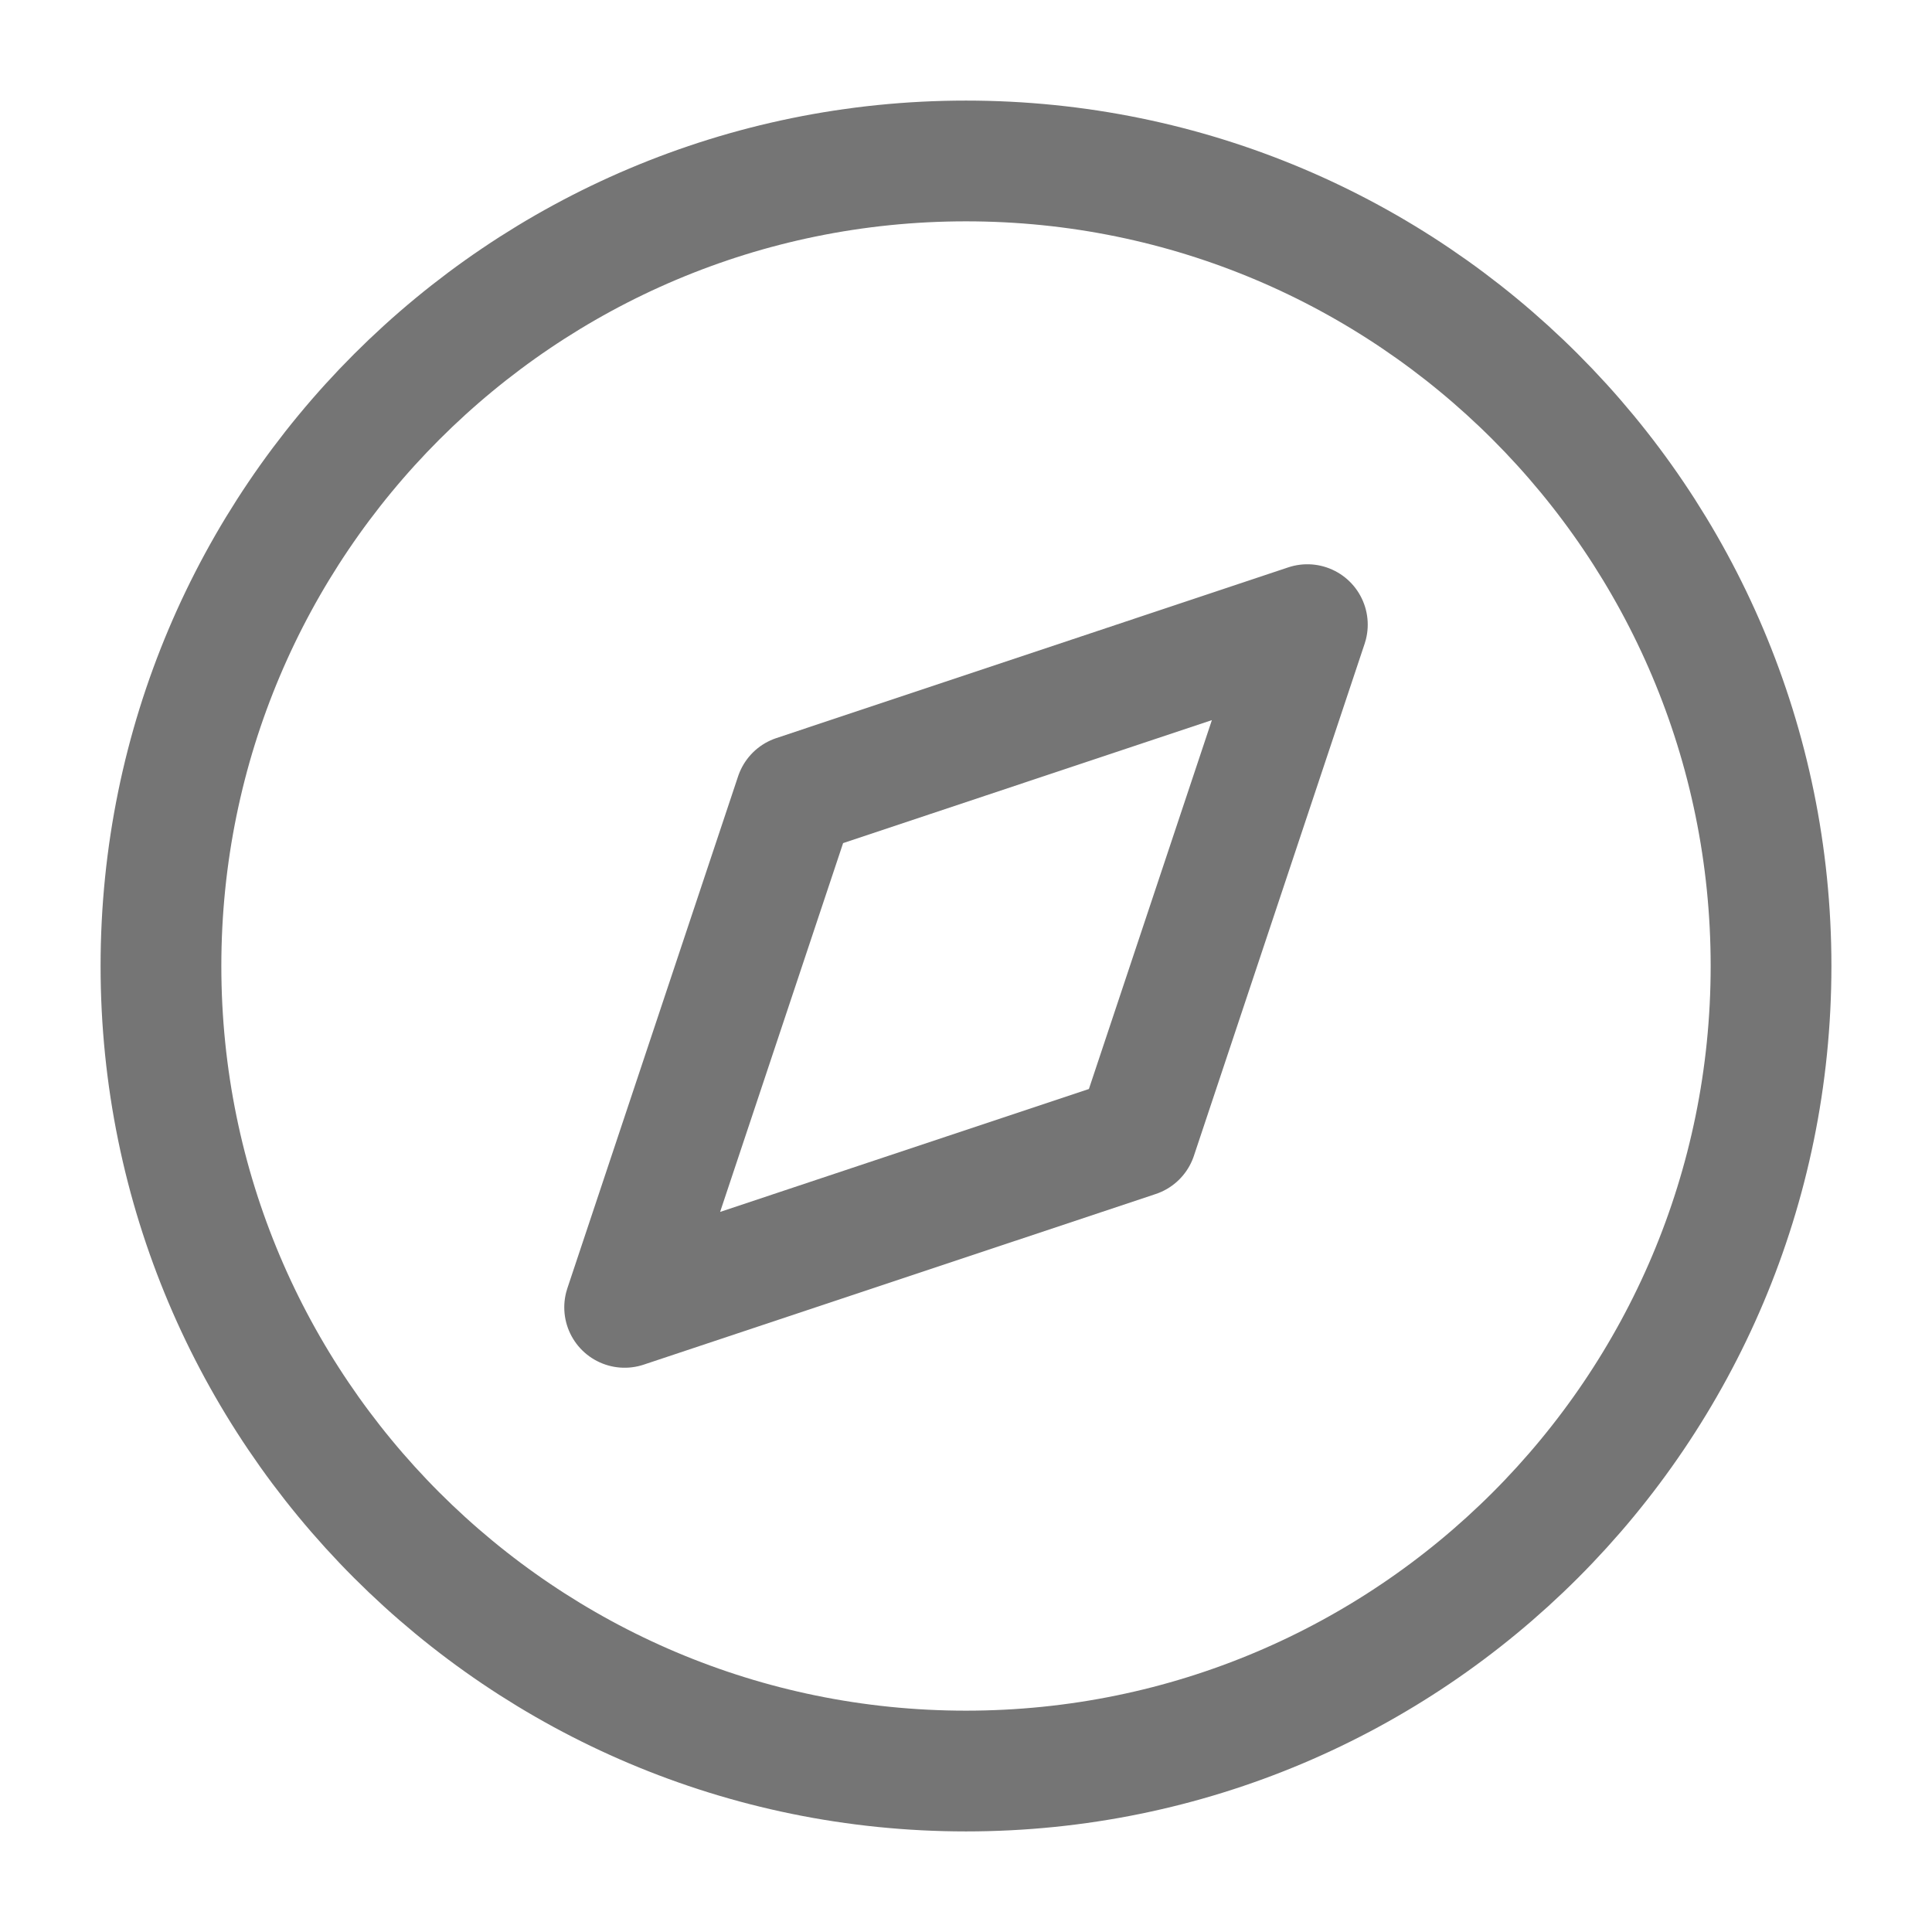 <svg width="16" height="16" viewBox="0 0 16 16" fill="none" xmlns="http://www.w3.org/2000/svg">
<path d="M8 14.667C11.682 14.667 14.667 11.682 14.667 8C14.667 4.318 11.682 1.333 8 1.333C4.318 1.333 1.333 4.318 1.333 8C1.333 11.682 4.318 14.667 8 14.667Z" stroke="#757575" stroke-linecap="round" stroke-linejoin="round"/>
<path d="M10.827 5.173L9.413 9.414L5.173 10.827L6.587 6.587L10.827 5.173Z" stroke="#757575" stroke-linecap="round" stroke-linejoin="round"/>
</svg>
